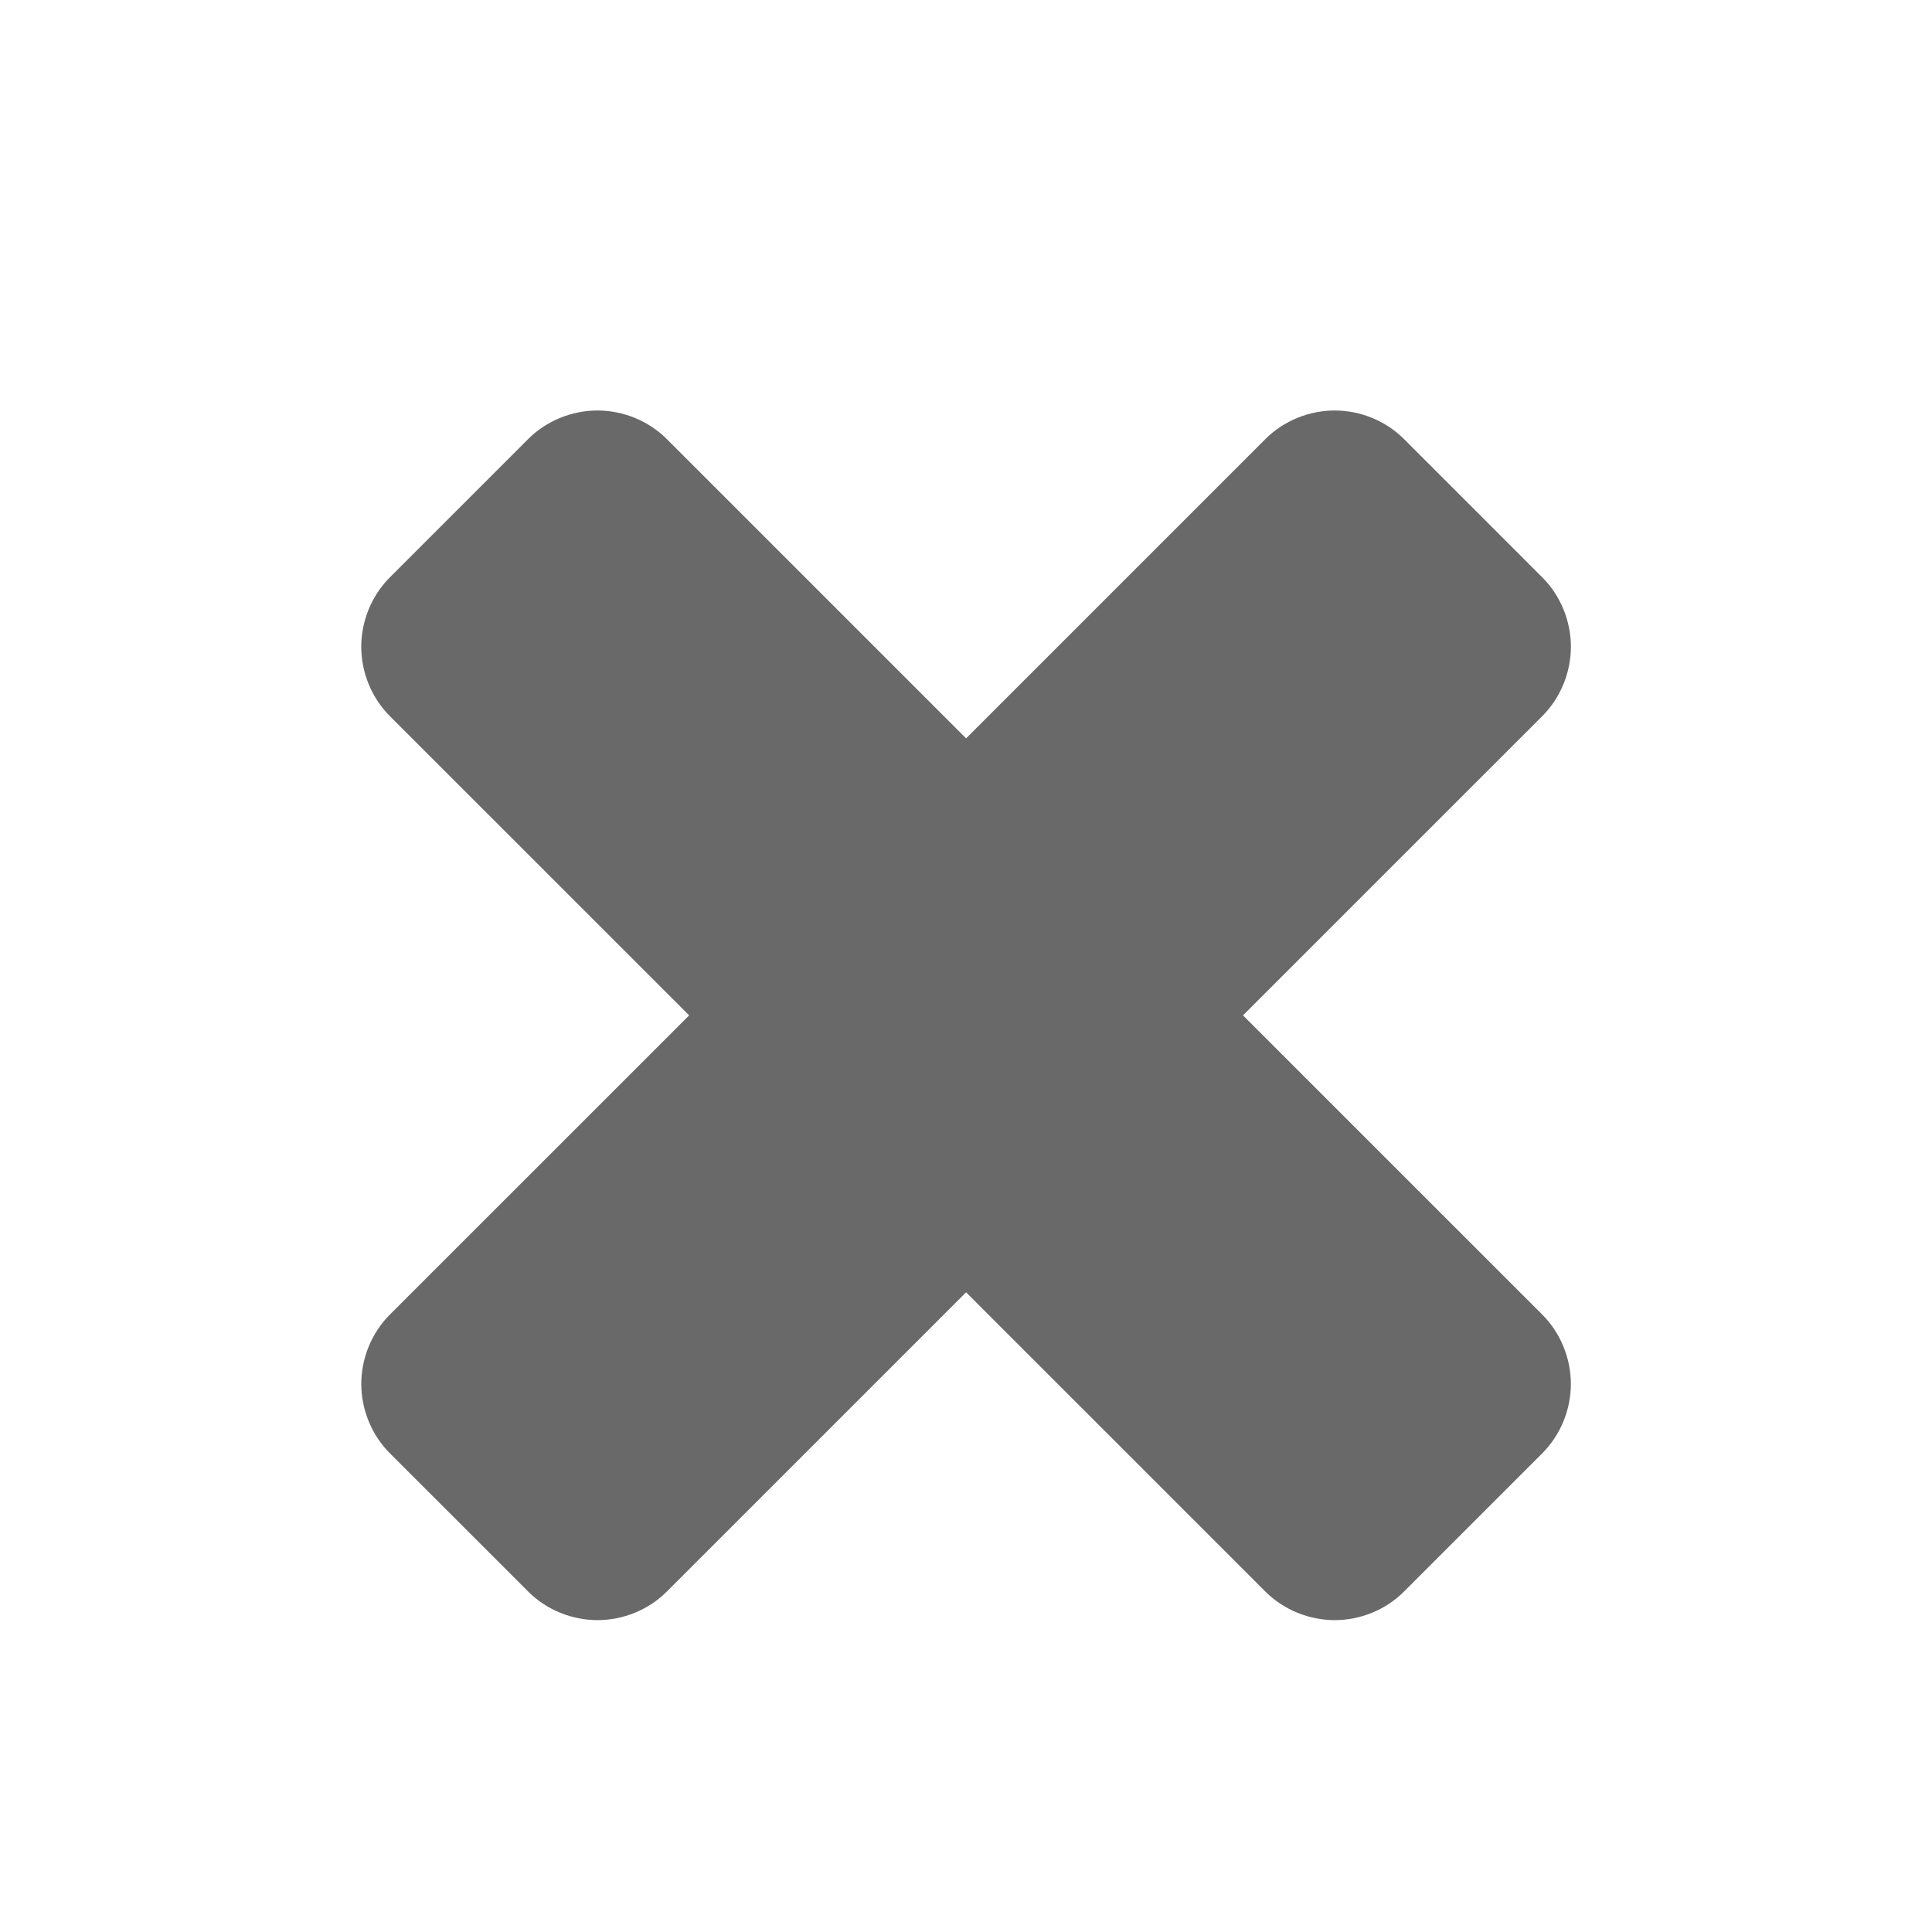 <?xml version="1.0" encoding="utf-8"?>
<!-- Generated by IcoMoon.io -->
<!DOCTYPE svg PUBLIC "-//W3C//DTD SVG 1.1//EN" "http://www.w3.org/Graphics/SVG/1.1/DTD/svg11.dtd">
<svg version="1.1" xmlns="http://www.w3.org/2000/svg" xmlns:xlink="http://www.w3.org/1999/xlink" width="64" height="64" viewBox="0 0 64 64">
	<path d="M51.094 48.138l-4.587 4.587c-0.607 0.608-1.451 0.944-2.293 0.944-0.843 0-1.686-0.337-2.294-0.944l-9.917-9.916-9.916 9.916c-0.607 0.608-1.451 0.944-2.294 0.944s-1.686-0.336-2.293-0.944l-4.588-4.587c-0.607-0.607-0.944-1.451-0.944-2.294 0-0.843 0.337-1.685 0.944-2.293l9.917-9.916-9.918-9.917c-0.607-0.607-0.944-1.451-0.944-2.294s0.337-1.686 0.944-2.294l4.587-4.588c0.607-0.607 1.451-0.944 2.294-0.944s1.686 0.337 2.294 0.944l9.917 9.917 9.917-9.917c0.608-0.607 1.451-0.944 2.294-0.944 0.843 0 1.686 0.337 2.293 0.944l4.587 4.588c0.607 0.607 0.944 1.451 0.944 2.294s-0.338 1.686-0.944 2.294l-9.918 9.917 9.917 9.916c0.607 0.608 0.944 1.451 0.944 2.293 0.001 0.843-0.337 1.688-0.944 2.294z" fill="#696969" />
</svg>
